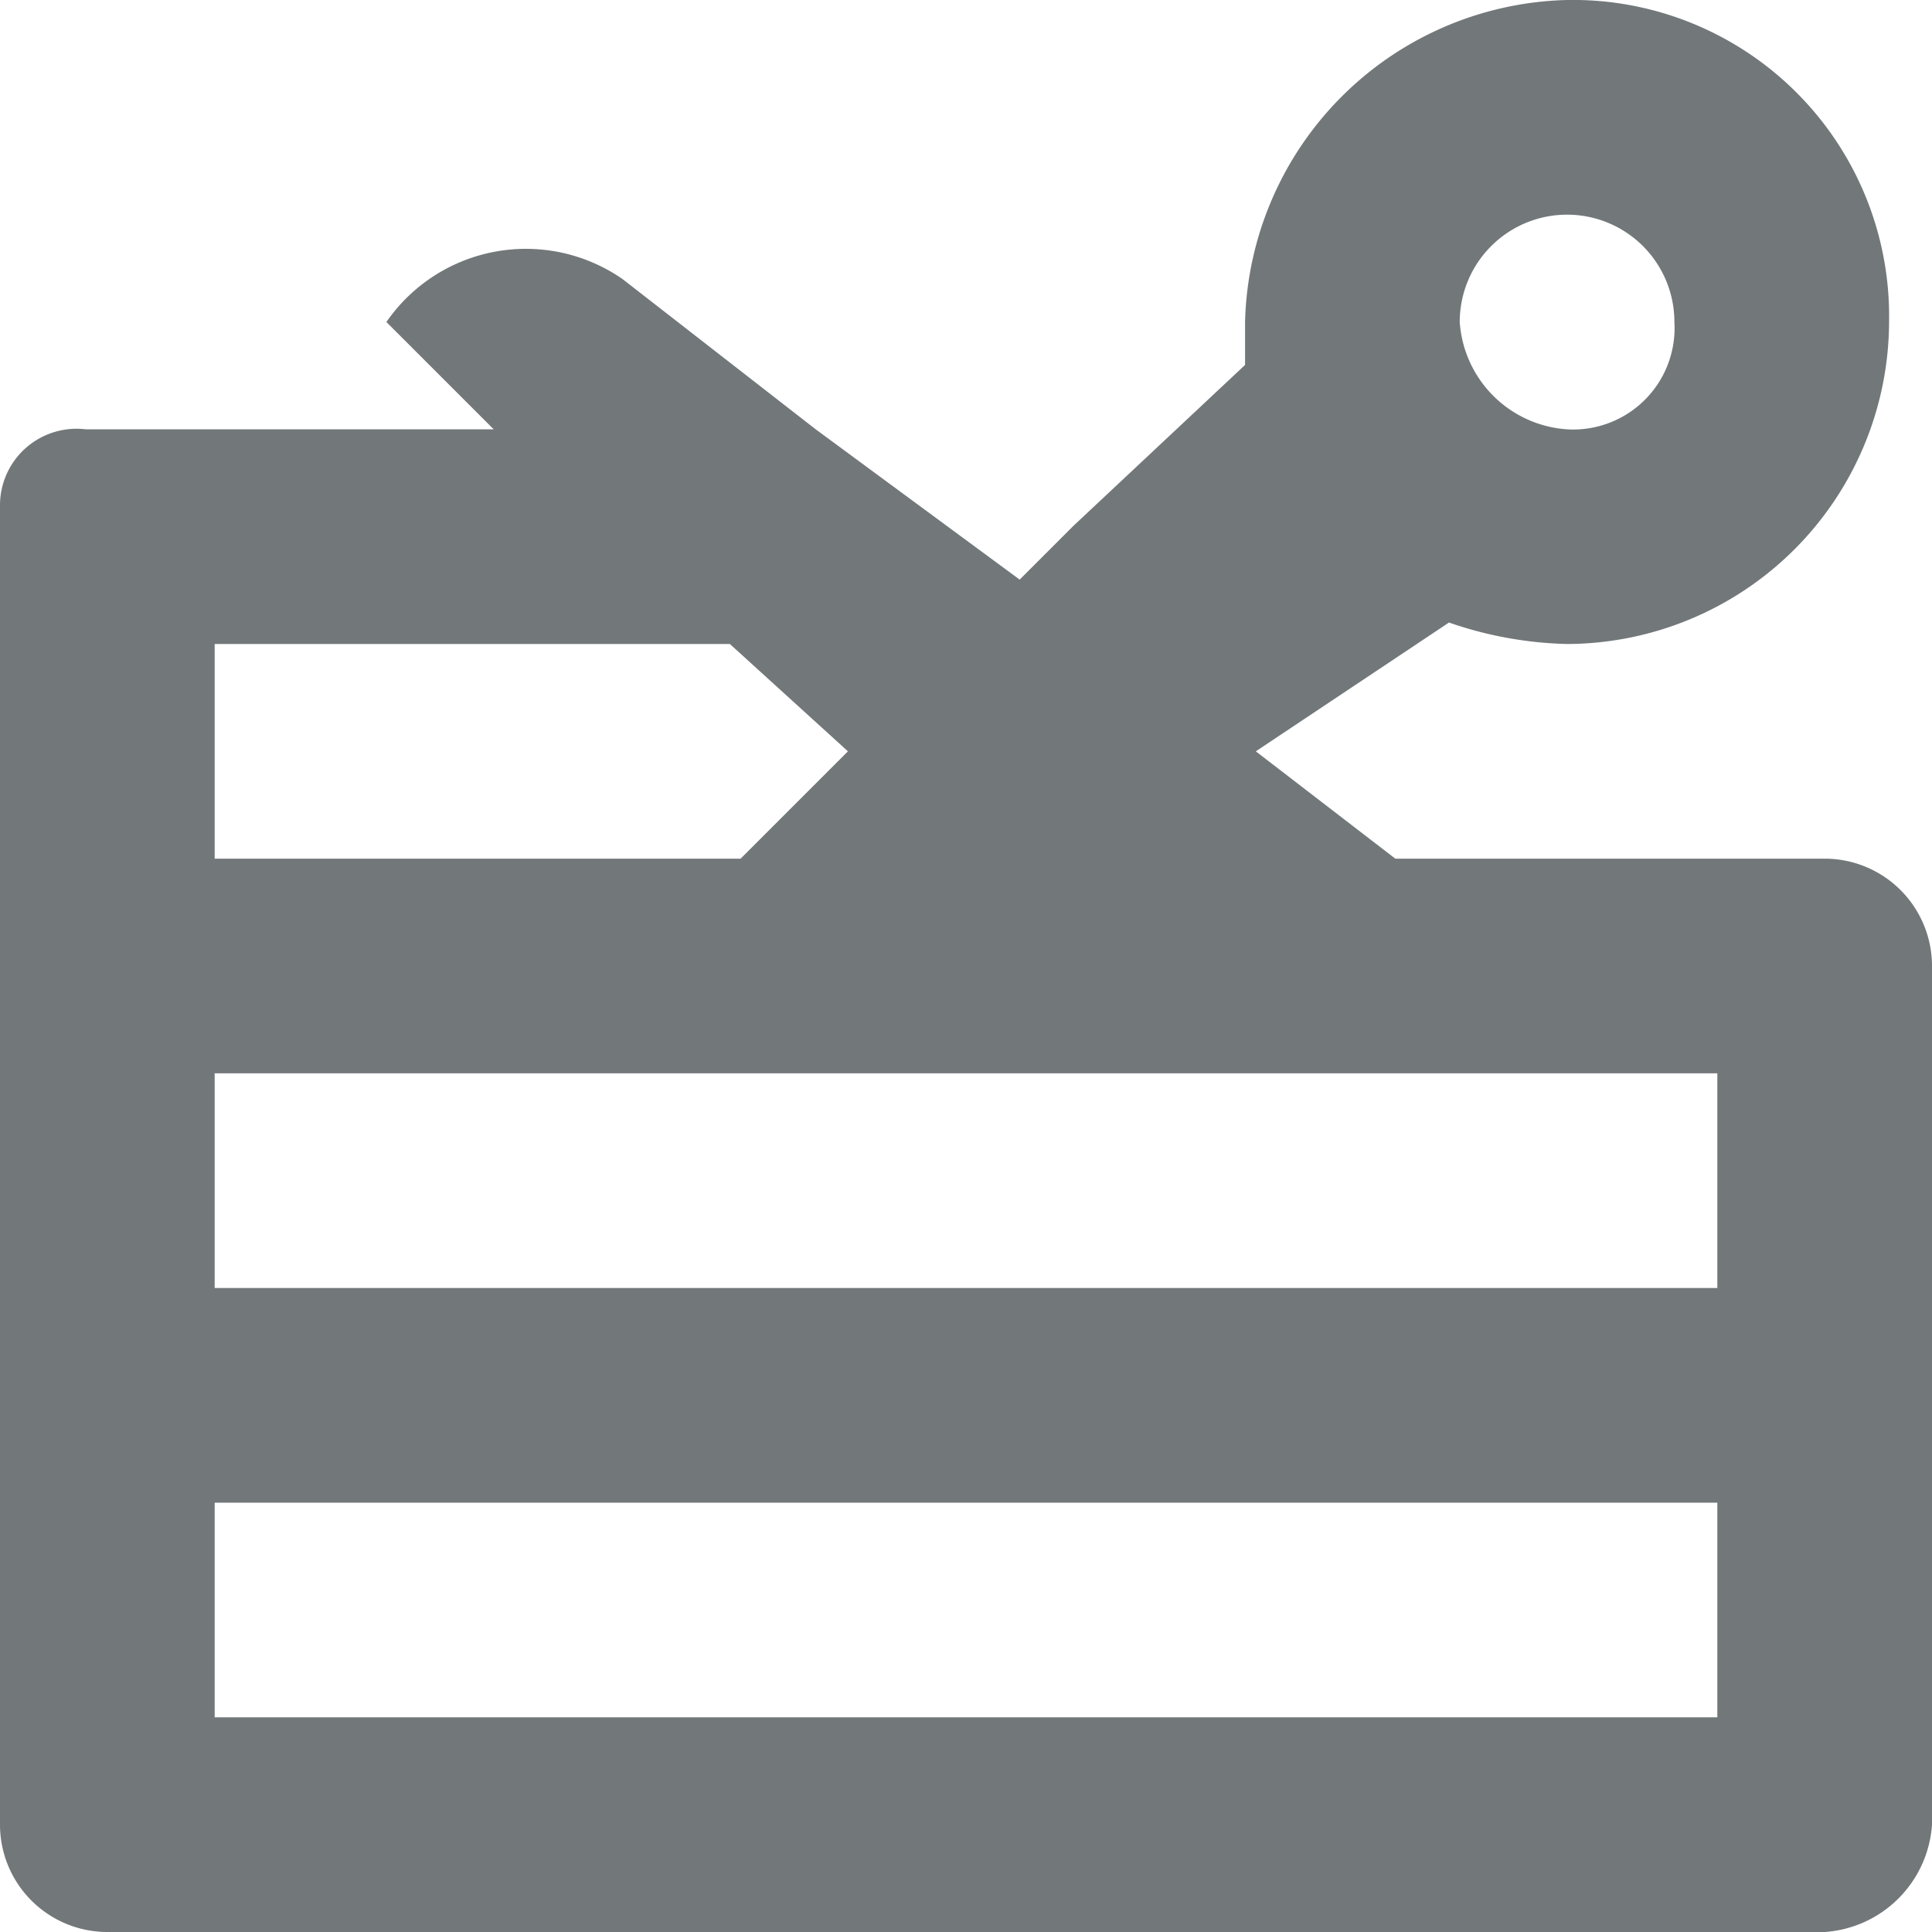 <svg xmlns="http://www.w3.org/2000/svg" viewBox="0 0 18 18">
  <path fill="#72777a" d="M17 8h-4l-1.3-1 1.8-1.2a3.6 3.6 0 0 0 1.1.2 3.01 3.01 0 0 0 3-3 2.946 2.946 0 0 0-3-3 3.076 3.076 0 0 0-3 3v.4L10 4.9l-.5.5L7.6 4 5.8 2.6a1.58 1.58 0 0 0-2.2.4l1 1H.8a.713.713 0 0 0-.8.7V17a1 1 0 0 0 1 1h16a1.075 1.075 0 0 0 1-1V9a1 1 0 0 0-1-1zm-2.4-6a1 1 0 0 1 1 1 .945.945 0 0 1-1 1 1.075 1.075 0 0 1-1-1 1 1 0 0 1 1-1zM2 6h4.8l1.1 1-1 1H2V6zm14 10H2v-2h14v2zm0-4H2v-2h14v2z"/>
</svg>
